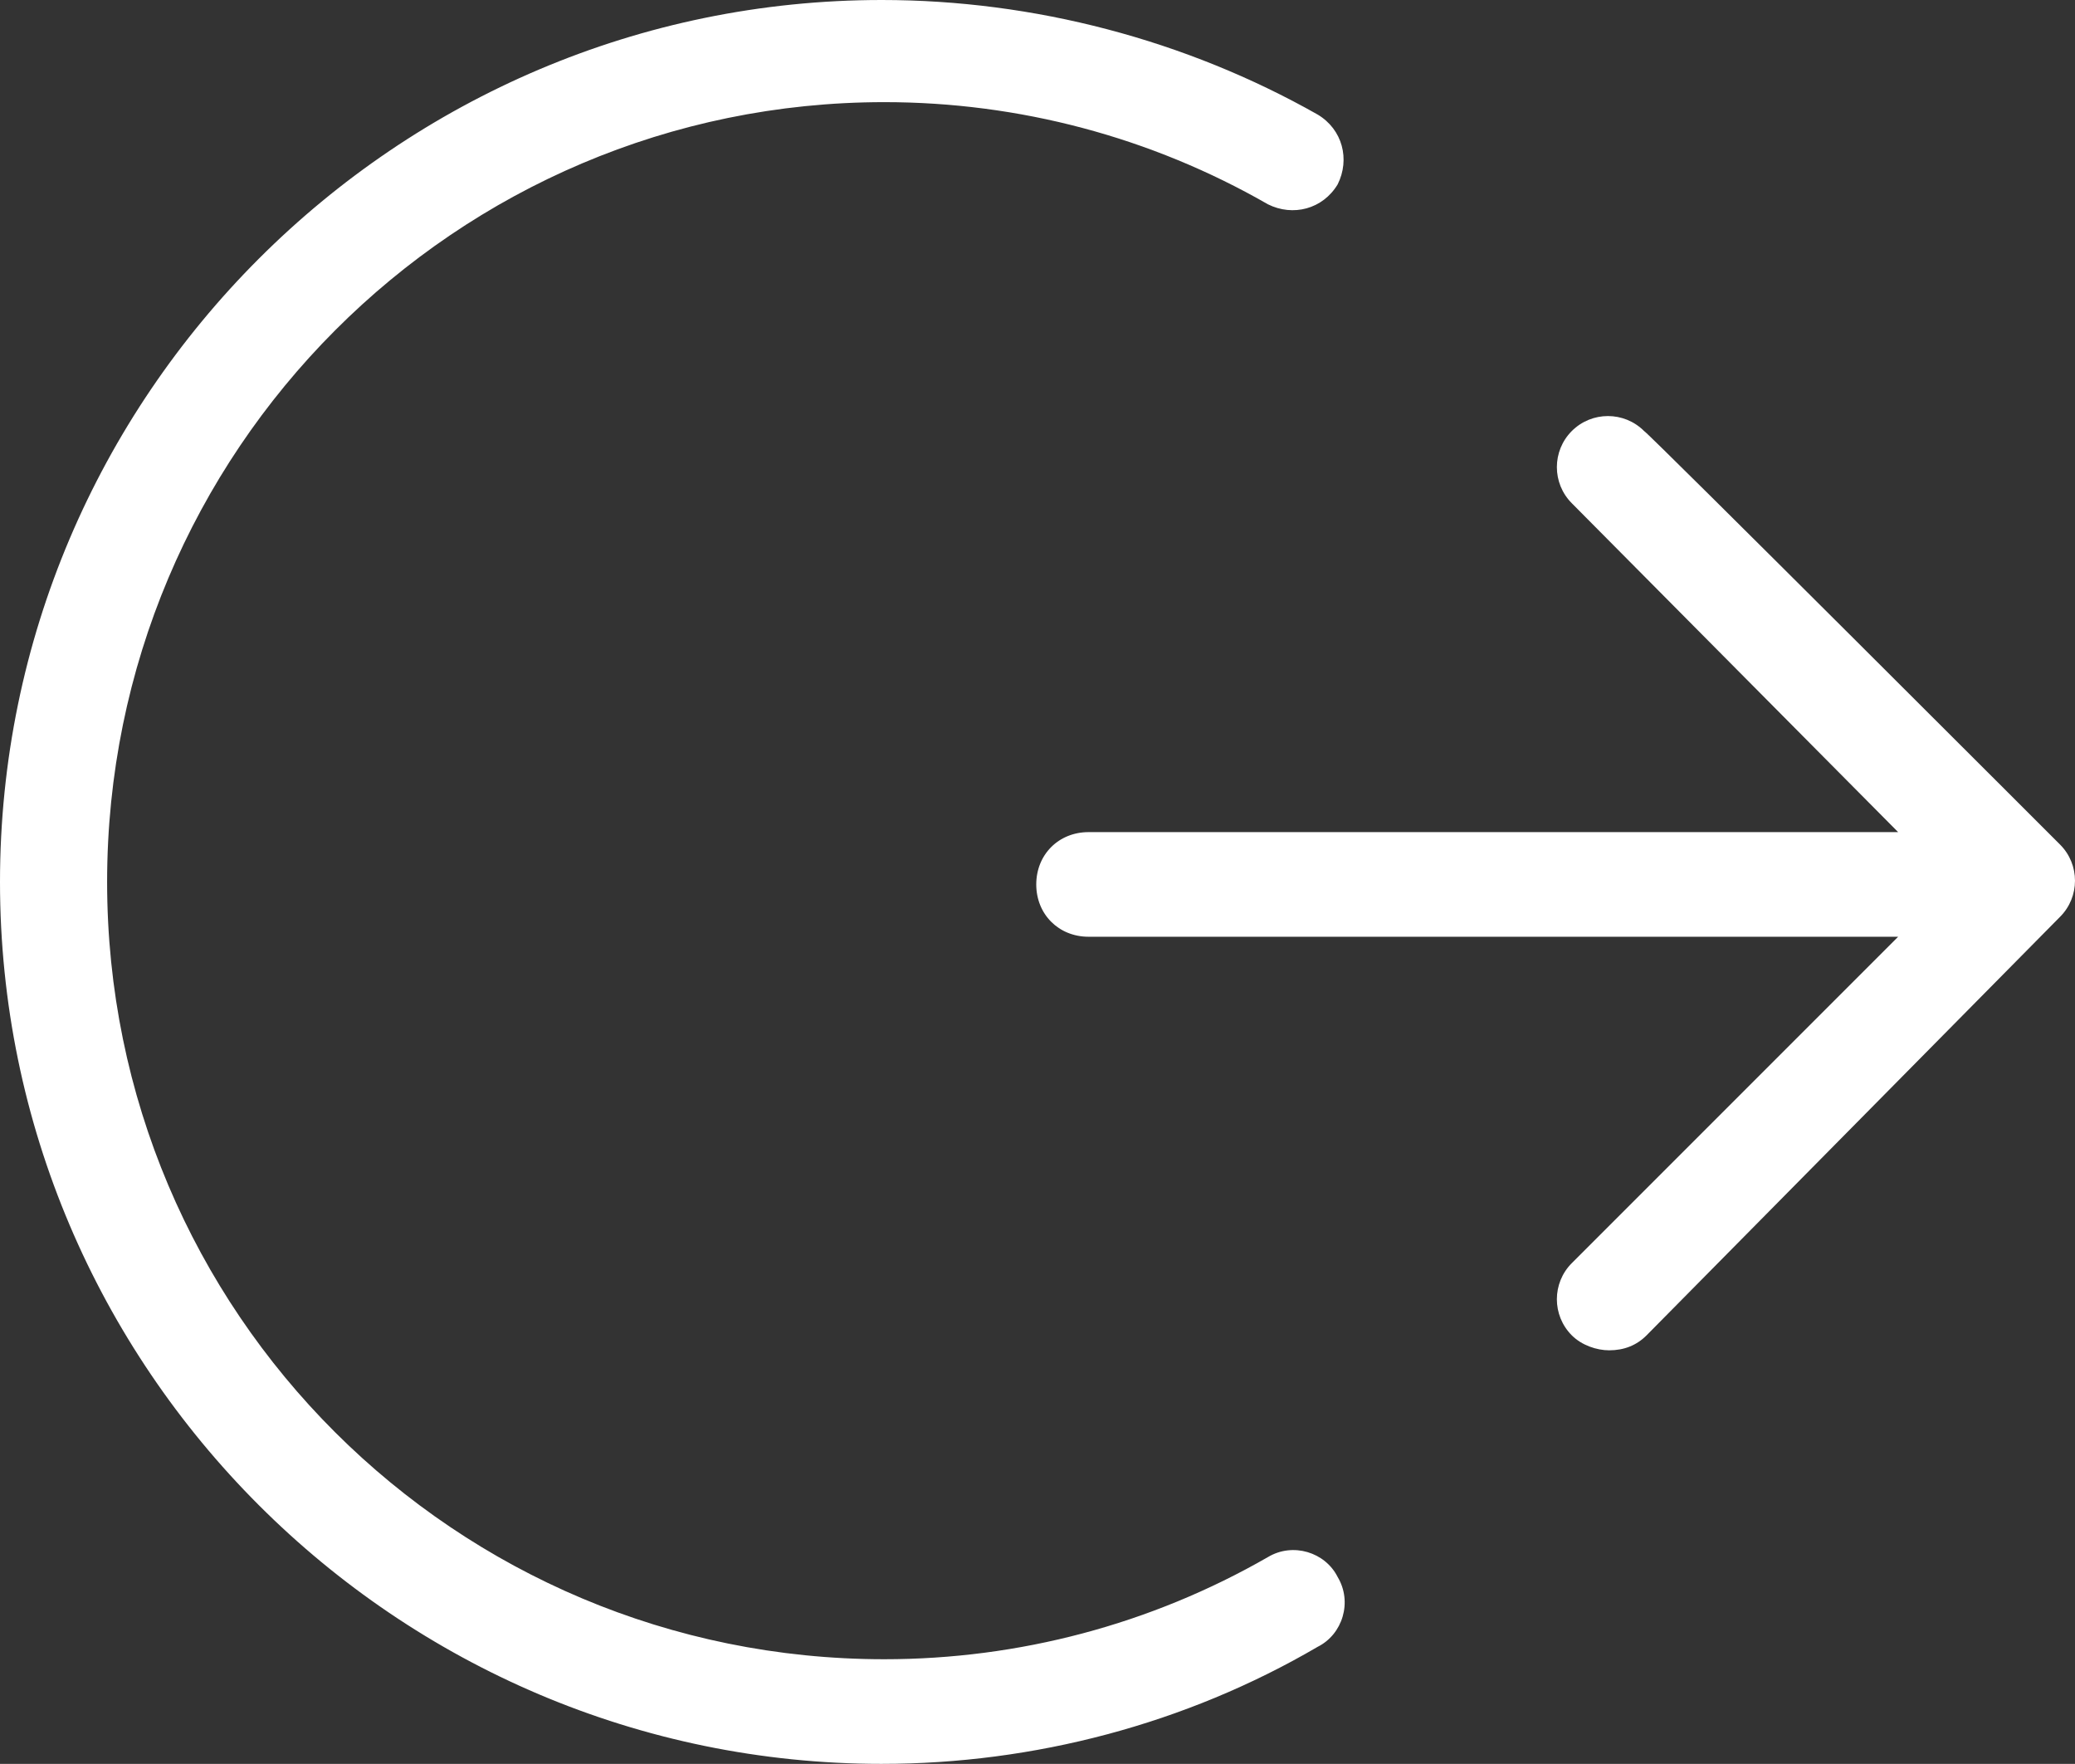 <svg xmlns="http://www.w3.org/2000/svg" viewBox="0 0 83.3 70.8"><rect x="0" y="0" width="83.3" height="70.8" fill="#333333" stroke="none"/><path fill="white" d="M82.7 33.9c.8.8.8 2.1 0 2.9L66.1 53.6c-.4.4-.9.6-1.5.6-.5 0-1.1-.2-1.5-.6-.8-.8-.8-2.1 0-2.9l13.1-13.1H43.7c-1.2 0-2.1-.9-2.1-2.1 0-1.2.9-2.1 2.1-2.1h32.5L63.1 20.2c-.8-.8-.8-2.1 0-2.9s2.1-.8 2.9 0c.1 0 16.7 16.6 16.7 16.6zM35.4 70.8C15.9 70.8 0 54.9 0 35.4S15.9 0 35.4 0c6.1 0 12.2 1.6 17.5 4.6 1 .6 1.3 1.8.8 2.8-.6 1-1.8 1.3-2.8.8-4.7-2.7-10-4.1-15.4-4.1-17.2 0-31.2 14-31.2 31.3s14 31.2 31.2 31.2c5.4 0 10.7-1.4 15.4-4.1 1-.6 2.3-.2 2.8.8.6 1 .2 2.3-.8 2.8-5.3 3.1-11.4 4.7-17.5 4.7z" fill-rule="evenodd" clip-rule="evenodd"/></svg>